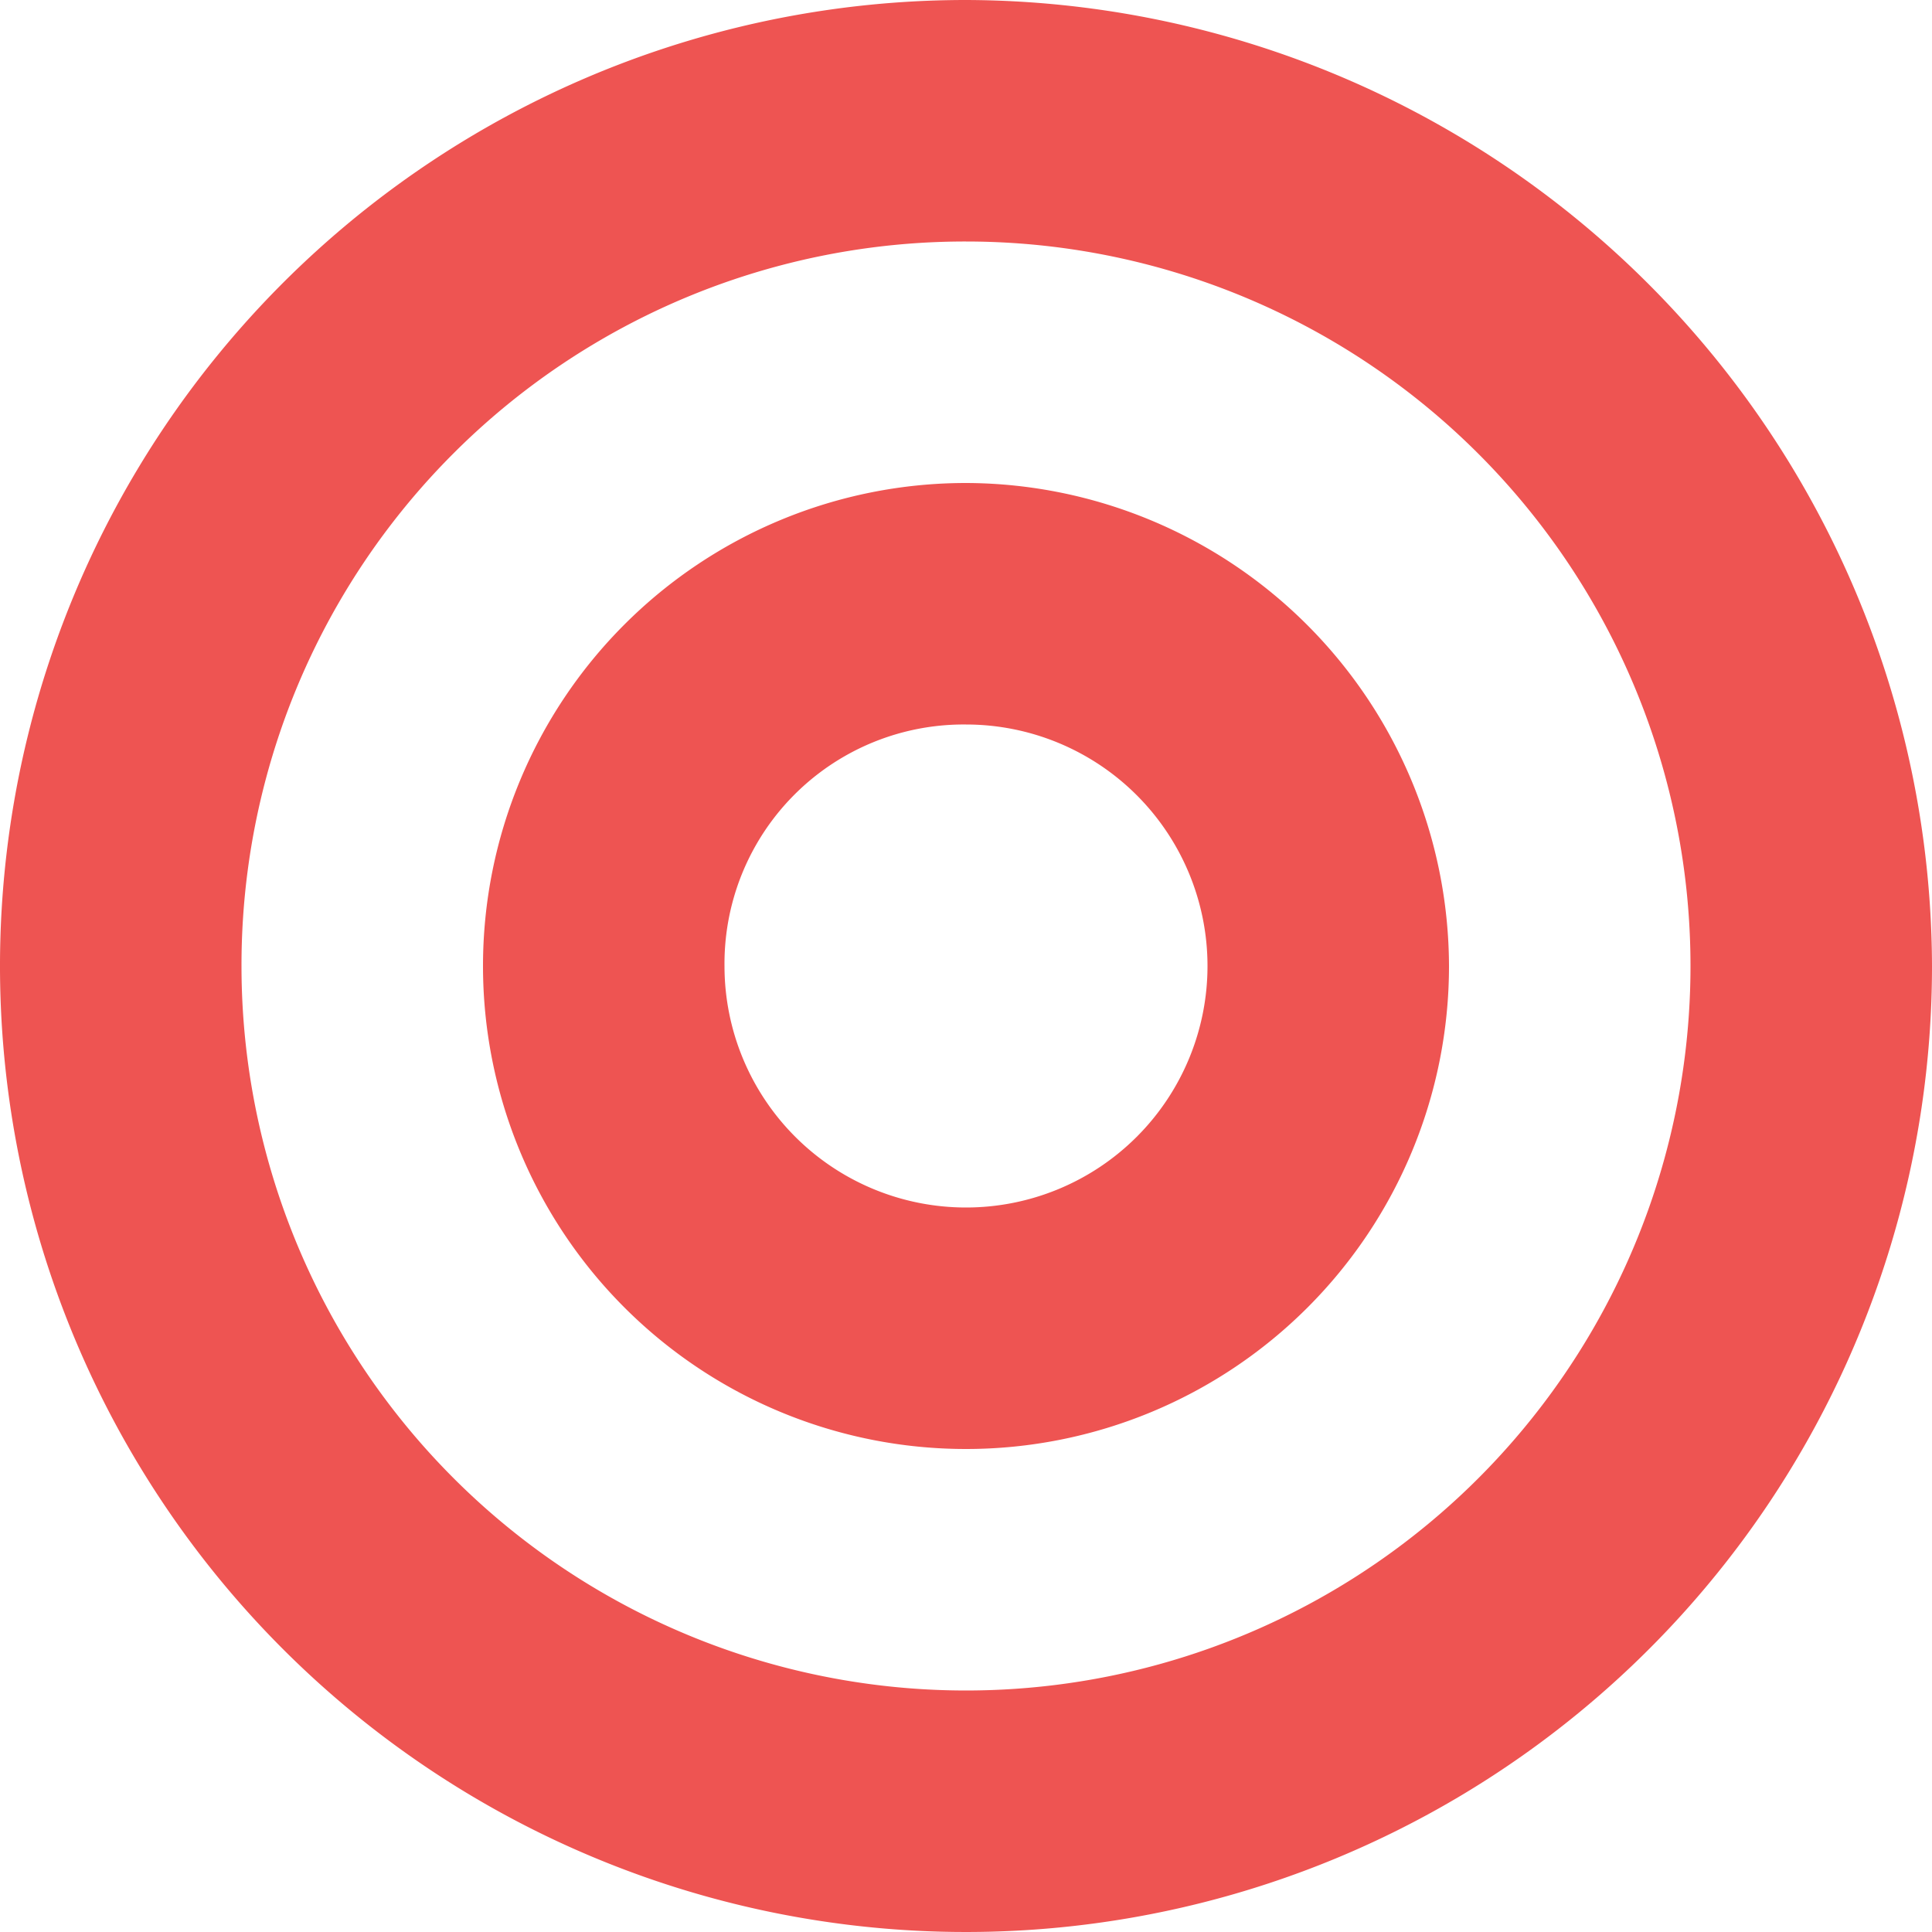 <svg xmlns="http://www.w3.org/2000/svg" width="174.088" height="174.088" viewBox="0 0 174.088 174.088">
  <path id="Icon_open-target" data-name="Icon open-target" d="M87.044,0a87.044,87.044,0,1,0,87.044,87.044A87.3,87.3,0,0,0,87.044,0Zm0,21.761A65.283,65.283,0,1,1,21.761,87.044,65.2,65.2,0,0,1,87.044,21.761Zm0,21.761a43.522,43.522,0,1,0,43.522,43.522A43.65,43.65,0,0,0,87.044,43.522Zm0,21.761A21.761,21.761,0,1,1,65.283,87.044,21.55,21.55,0,0,1,87.044,65.283Z" fill="#ee5452"/>
</svg>
